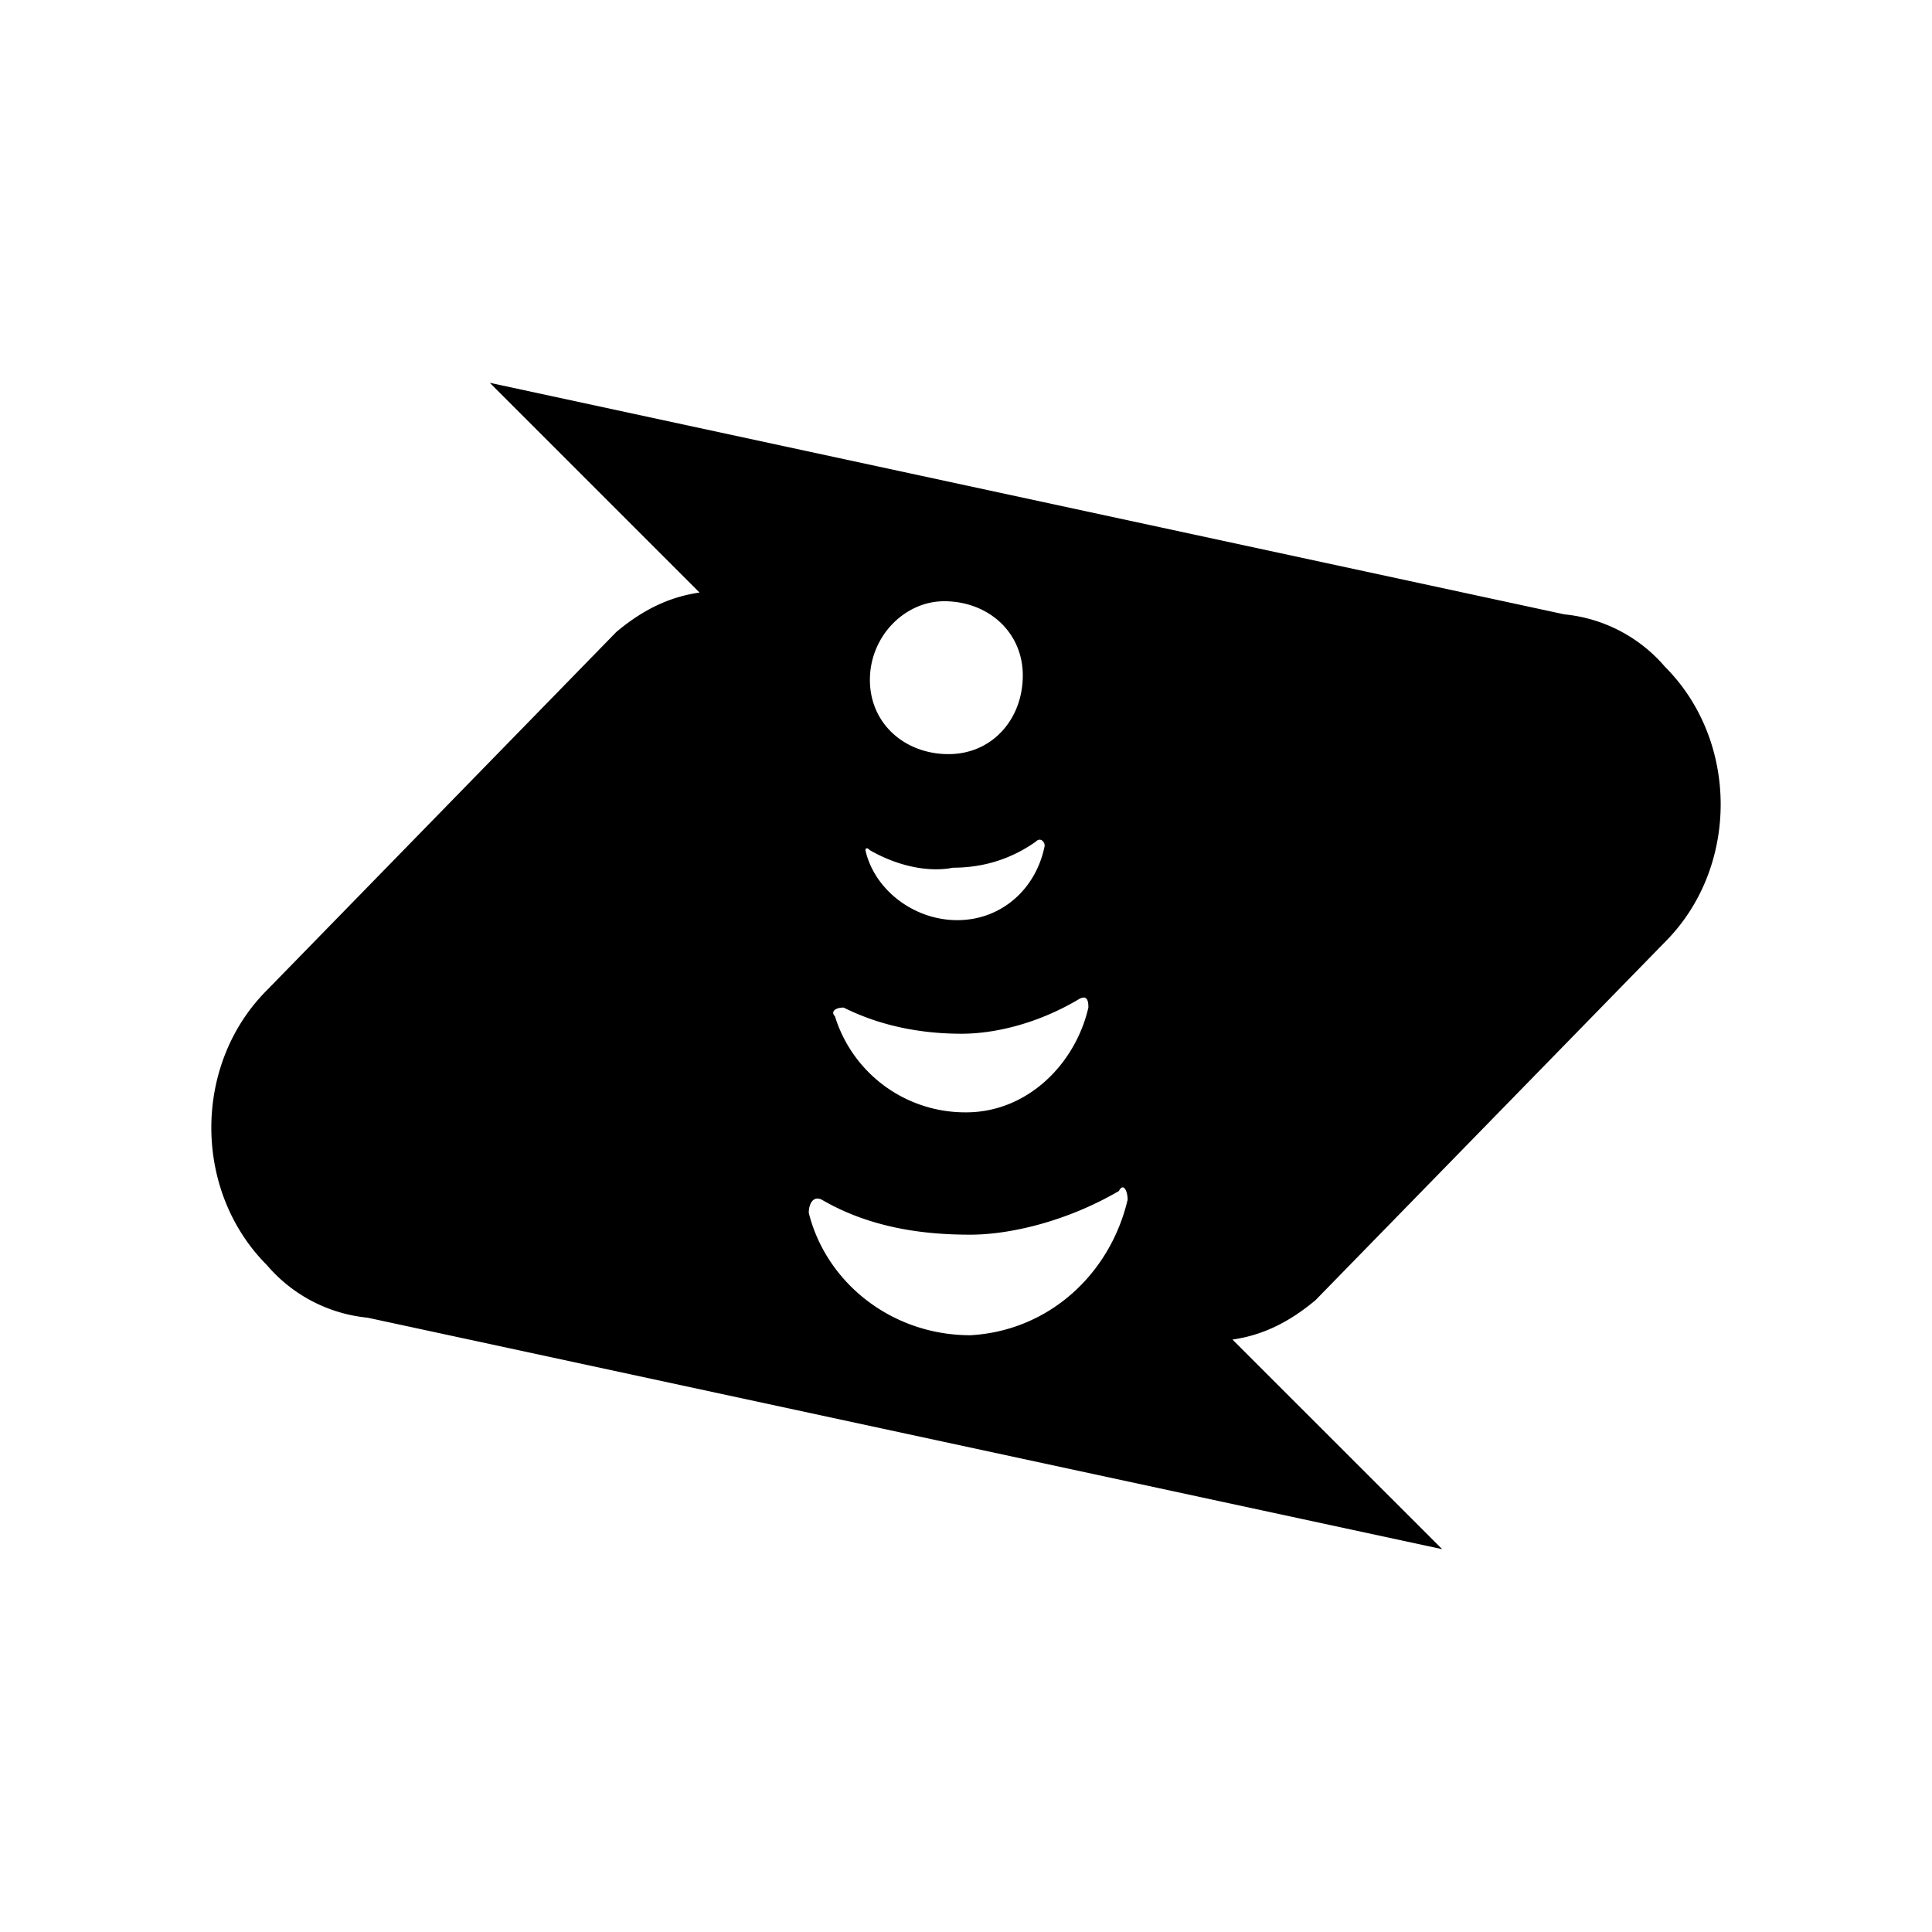 <svg xmlns="http://www.w3.org/2000/svg" width="100%" height="100%" viewBox="0 0 30.72 30.72"><path d="M7.788 6.087l3.335 3.335c-0.486 0.07-0.903 0.276-1.32 0.624L4.246 15.743c-1.181 1.18-1.181 3.194 0 4.375a2.41 2.41 0 0 0 1.598 0.834l17.088 3.681-3.335-3.333c0.486-0.07 0.903-0.278 1.32-0.626l5.557-5.695c1.181-1.181 1.181-3.196 0-4.377a2.411 2.411 0 0 0-1.598-0.833zM15.013 9.56c0.694 0 1.25 0.486 1.25 1.18 0 0.695-0.486 1.251-1.181 1.251-0.695 0-1.25-0.485-1.25-1.18s0.555-1.251 1.18-1.251z m1.51 3.792c0.049-0.006 0.088 0.046 0.088 0.098-0.139 0.694-0.695 1.181-1.39 1.181-0.694 0-1.32-0.487-1.46-1.112 0 0 0.002-0.07 0.071 0 0.487 0.278 0.972 0.348 1.32 0.278 0.346 0 0.833-0.07 1.32-0.416a0.092 0.092 0 0 1 0.05-0.029z m0.723 2.511c0.058 0.013 0.06 0.106 0.06 0.158-0.209 0.903-0.973 1.666-1.946 1.666a2.167 2.167 0 0 1-2.084-1.528c-0.07-0.07 0-0.138 0.138-0.138 0.695 0.347 1.39 0.416 1.877 0.416 0.486 0 1.18-0.14 1.875-0.556 0.035-0.017 0.06-0.022 0.08-0.018z m0.597 3.018c0.049-0.013 0.087 0.09 0.087 0.195-0.278 1.181-1.25 2.085-2.5 2.155-1.251 0-2.293-0.835-2.57-1.946 0-0.139 0.068-0.278 0.207-0.209 0.834 0.486 1.737 0.556 2.362 0.556s1.529-0.208 2.362-0.694c0.018-0.035 0.036-0.053 0.052-0.057z" /></svg>